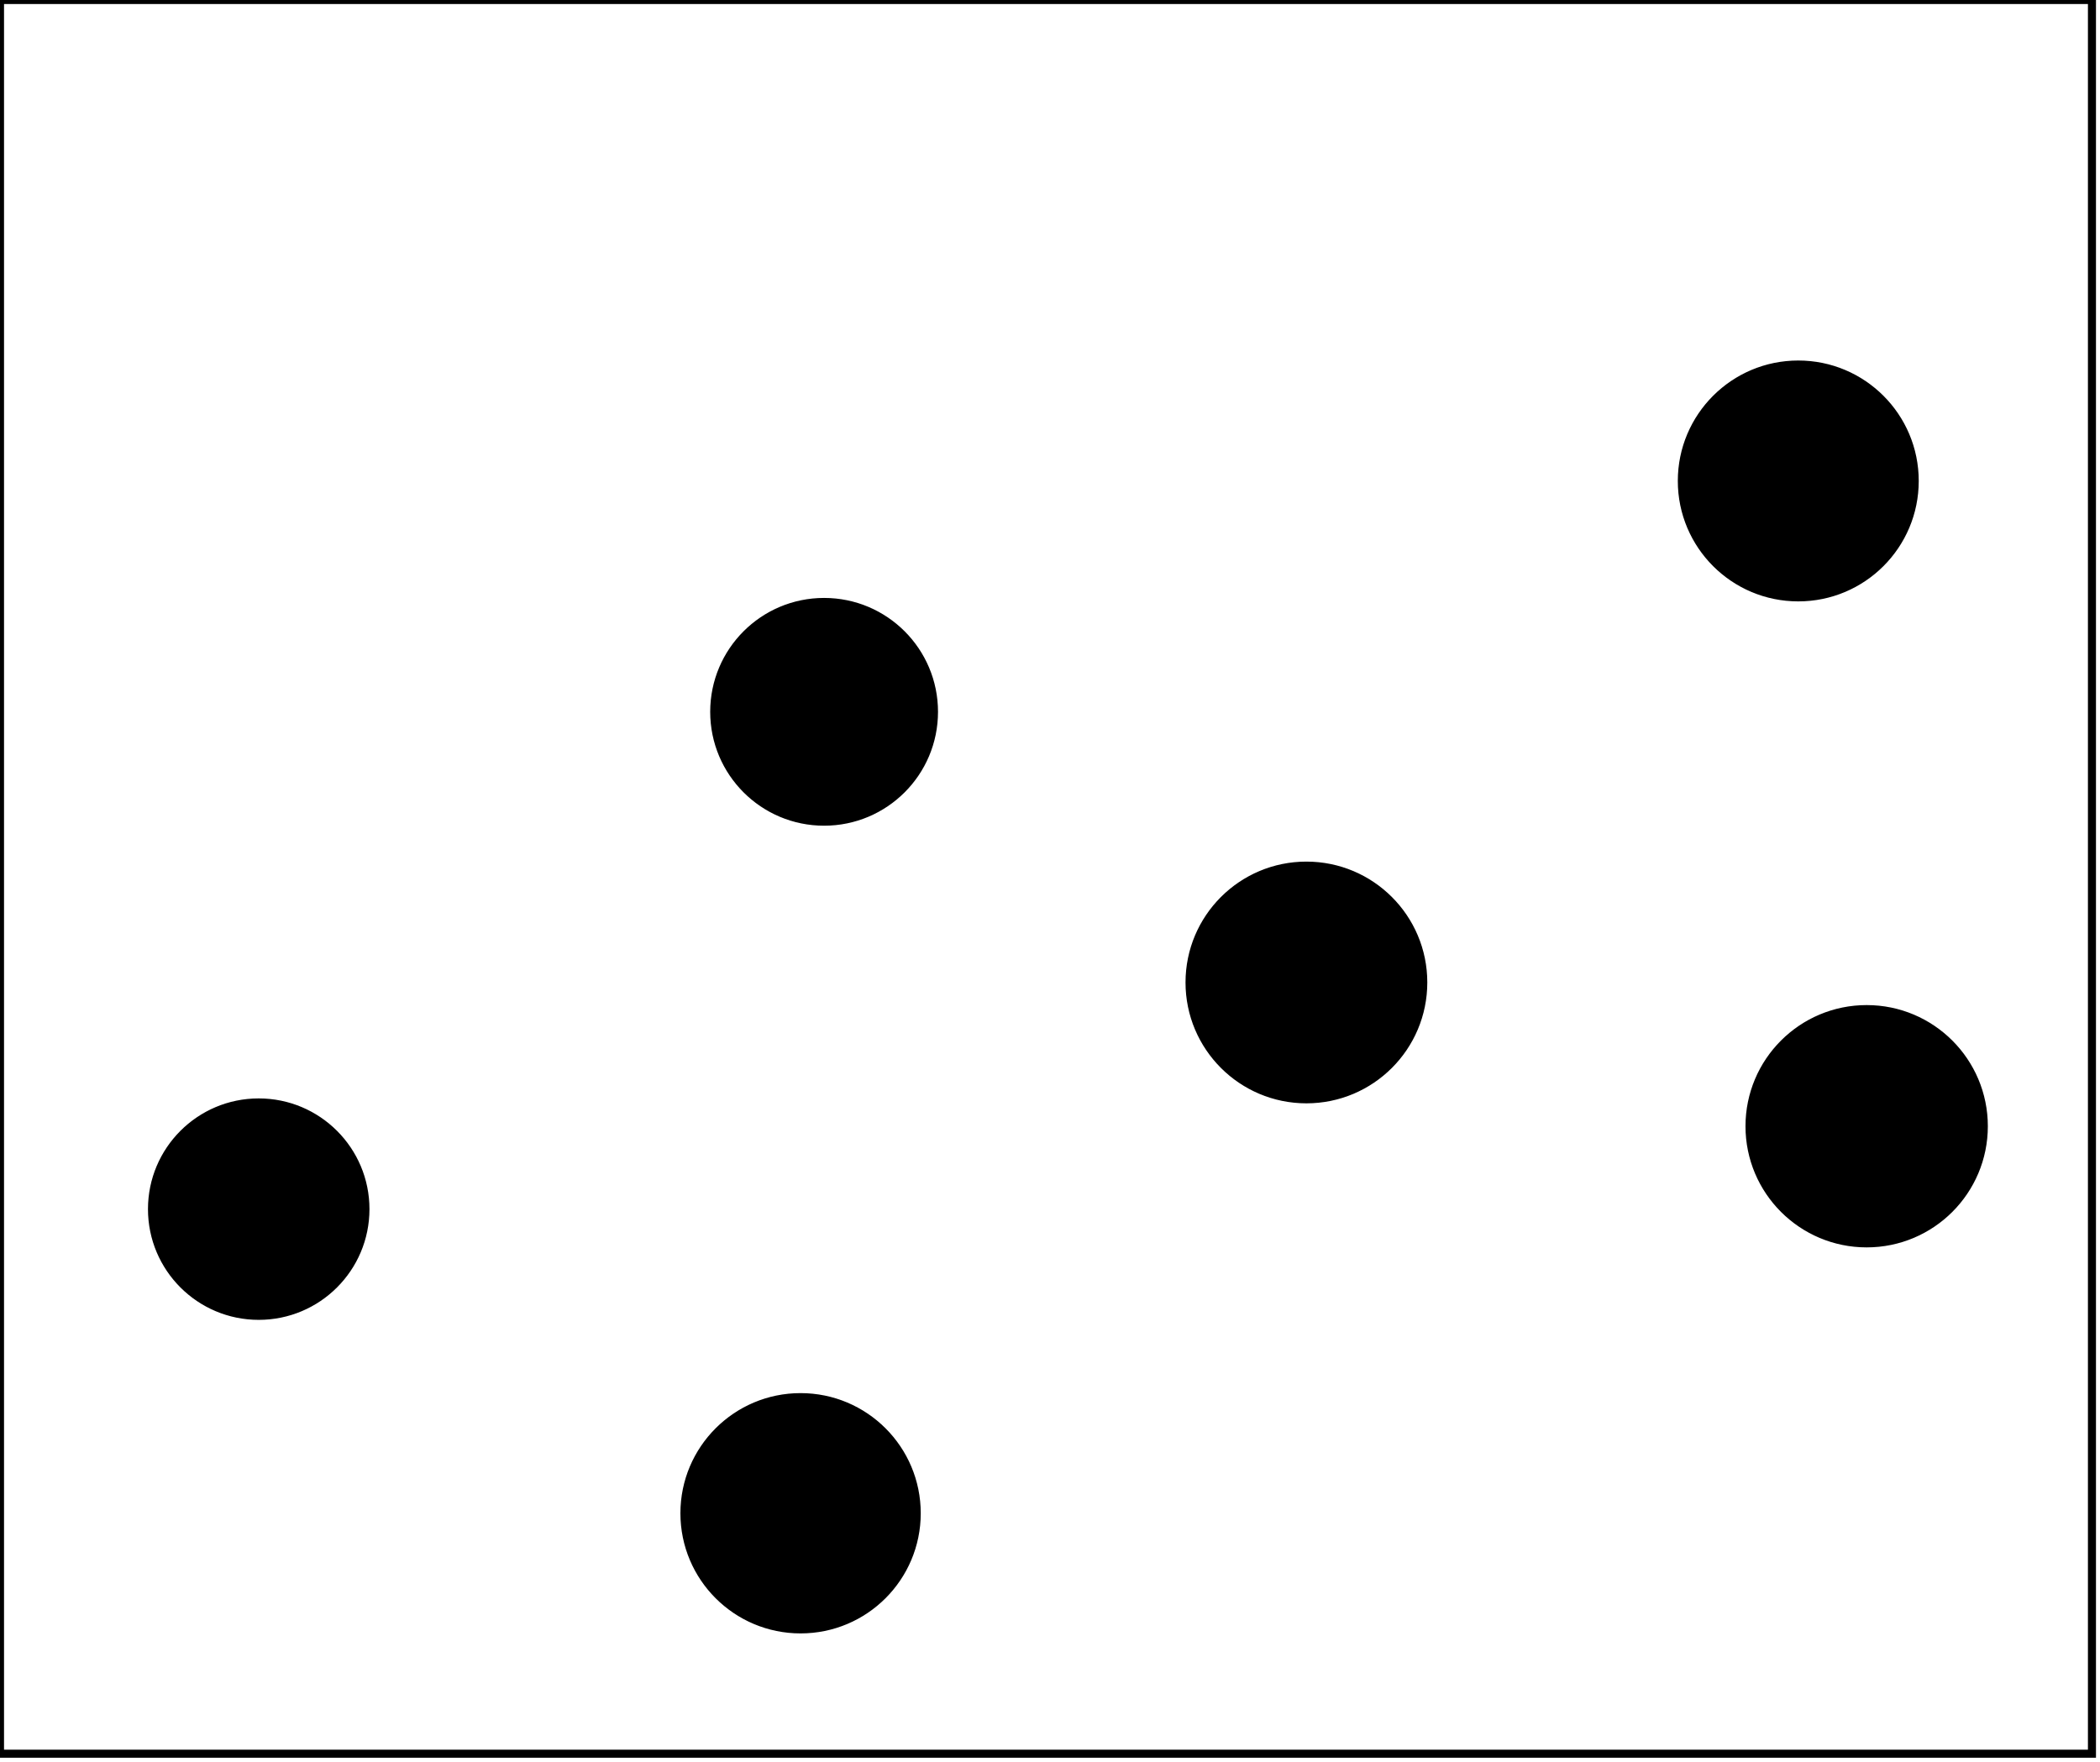 <?xml version="1.0" encoding="utf-8" ?>
<svg baseProfile="full" height="219" version="1.1" width="261" xmlns="http://www.w3.org/2000/svg" xmlns:ev="http://www.w3.org/2001/xml-events" xmlns:xlink="http://www.w3.org/1999/xlink"><defs /><rect fill="white" height="219" width="261" x="0" y="0" /><circle cx="99.419" cy="188.21" fill="none" r="7.677" stroke="black" stroke-width="1" /><circle cx="99.5" cy="188.111" fill="black" r="14.435" stroke="black" stroke-width="1" /><circle cx="32.5" cy="150.0" fill="none" r="7.159" stroke="black" stroke-width="1" /><circle cx="32.155" cy="150.306" fill="black" r="13.264" stroke="black" stroke-width="1" /><circle cx="231.558" cy="140.651" fill="none" r="6.966" stroke="black" stroke-width="1" /><circle cx="232.0" cy="140.0" fill="black" r="14.56" stroke="black" stroke-width="1" /><circle cx="162.5" cy="122.0" fill="none" r="7.826" stroke="black" stroke-width="1" /><circle cx="162.368" cy="122.129" fill="black" r="14.525" stroke="black" stroke-width="1" /><circle cx="102.924" cy="89.288" fill="none" r="7.437" stroke="black" stroke-width="1" /><circle cx="102.424" cy="88.485" fill="black" r="13.657" stroke="black" stroke-width="1" /><circle cx="223.431" cy="59.845" fill="none" r="7.657" stroke="black" stroke-width="1" /><circle cx="223.5" cy="59.786" fill="black" r="14.472" stroke="black" stroke-width="1" /><path d="M 0,0 L 0,218 L 260,218 L 260,0 Z" fill="none" stroke="black" stroke-width="1" /></svg>